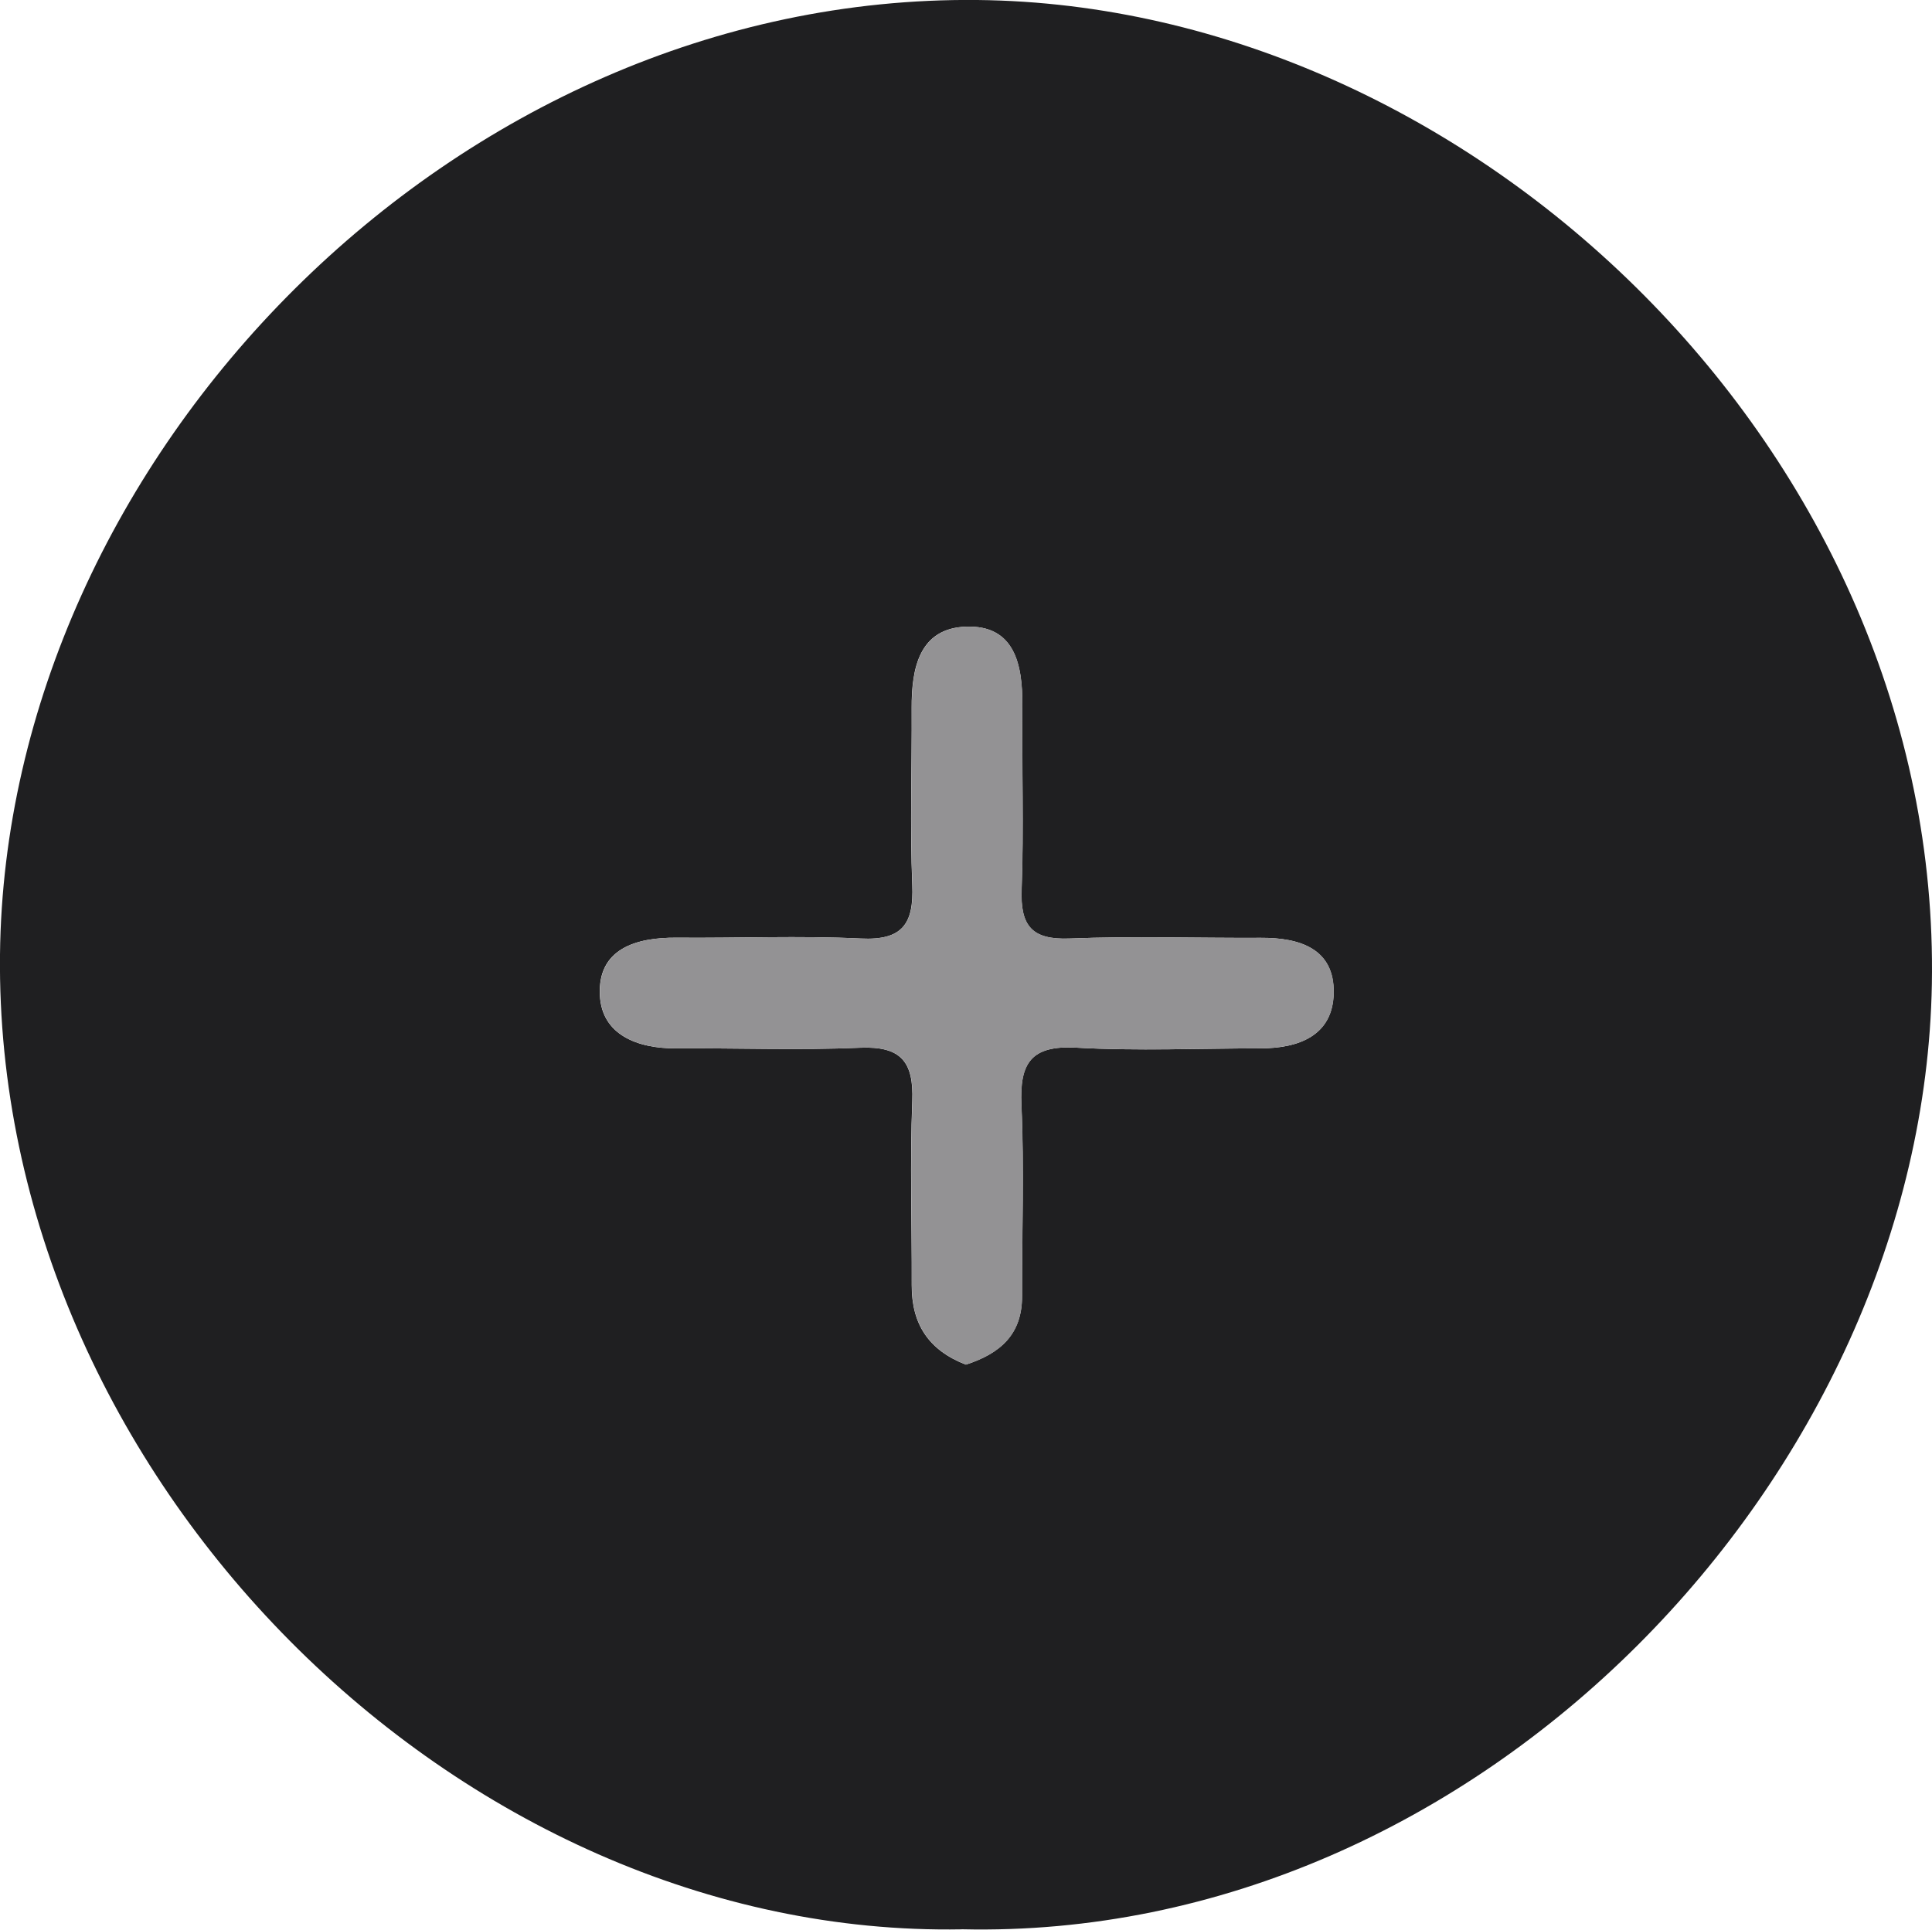 <?xml version="1.0" encoding="UTF-8"?>
<svg id="Layer_1" data-name="Layer 1" xmlns="http://www.w3.org/2000/svg" viewBox="0 0 280.33 280.05">
  <defs>
    <style>
      .cls-1 {
        fill: #939294;
      }

      .cls-2 {
        fill: #1f1f21;
      }
    </style>
  </defs>
  <path class="cls-2" d="M139.55,280.01C66.51,281.33-.81,214.27,0,138.53,.79,66.49,65.9-.78,141.82,0c71.85,.74,139.87,65.87,138.49,142.85-1.27,71.23-65.69,138.89-140.76,137.15Zm.6-81.96c4.96-1.61,8.15-4.36,8.14-9.92-.02-9.25,.33-18.52-.09-27.75-.28-6.1,1.39-8.7,7.96-8.33,8.88,.5,17.81,.11,26.72,.1,5.59,0,10.52-1.86,10.63-8.03,.12-6.43-4.91-8.04-10.56-8.01-9.25,.05-18.51-.27-27.75,.1-5.49,.22-7.17-1.83-6.97-7.12,.33-8.9,.02-17.82,.1-26.73,.05-5.9-1.1-11.66-8.17-11.41-6.77,.24-7.91,6.02-7.88,11.81,.05,8.57-.26,17.14,.09,25.7,.23,5.63-1.43,8.05-7.47,7.75-8.89-.43-17.81-.04-26.72-.12-5.97-.05-11.49,1.65-11.14,8.38,.29,5.72,5.46,7.72,11.04,7.68,8.91-.05,17.83,.29,26.72-.09,5.91-.25,7.79,2.01,7.57,7.73-.35,8.9-.05,17.82-.08,26.73-.02,5.6,2.4,9.42,7.85,11.53Z"/>
  <path class="cls-1" d="M140.16,198.05c-5.45-2.11-7.87-5.93-7.85-11.53,.03-8.91-.27-17.83,.08-26.73,.22-5.72-1.66-7.98-7.57-7.73-8.89,.38-17.81,.04-26.72,.09-5.58,.03-10.75-1.96-11.04-7.68-.34-6.73,5.17-8.43,11.14-8.38,8.91,.08,17.83-.31,26.72,.12,6.04,.29,7.7-2.12,7.47-7.75-.35-8.55-.05-17.13-.09-25.7-.03-5.79,1.11-11.57,7.88-11.81,7.07-.25,8.22,5.51,8.17,11.41-.08,8.91,.23,17.83-.1,26.73-.2,5.28,1.48,7.33,6.97,7.12,9.24-.37,18.5-.05,27.75-.1,5.65-.03,10.68,1.58,10.56,8.01-.11,6.16-5.04,8.02-10.63,8.03-8.91,0-17.84,.4-26.72-.1-6.57-.37-8.24,2.23-7.96,8.33,.42,9.23,.06,18.5,.09,27.75,.01,5.56-3.18,8.31-8.14,9.92Z"/>
</svg>